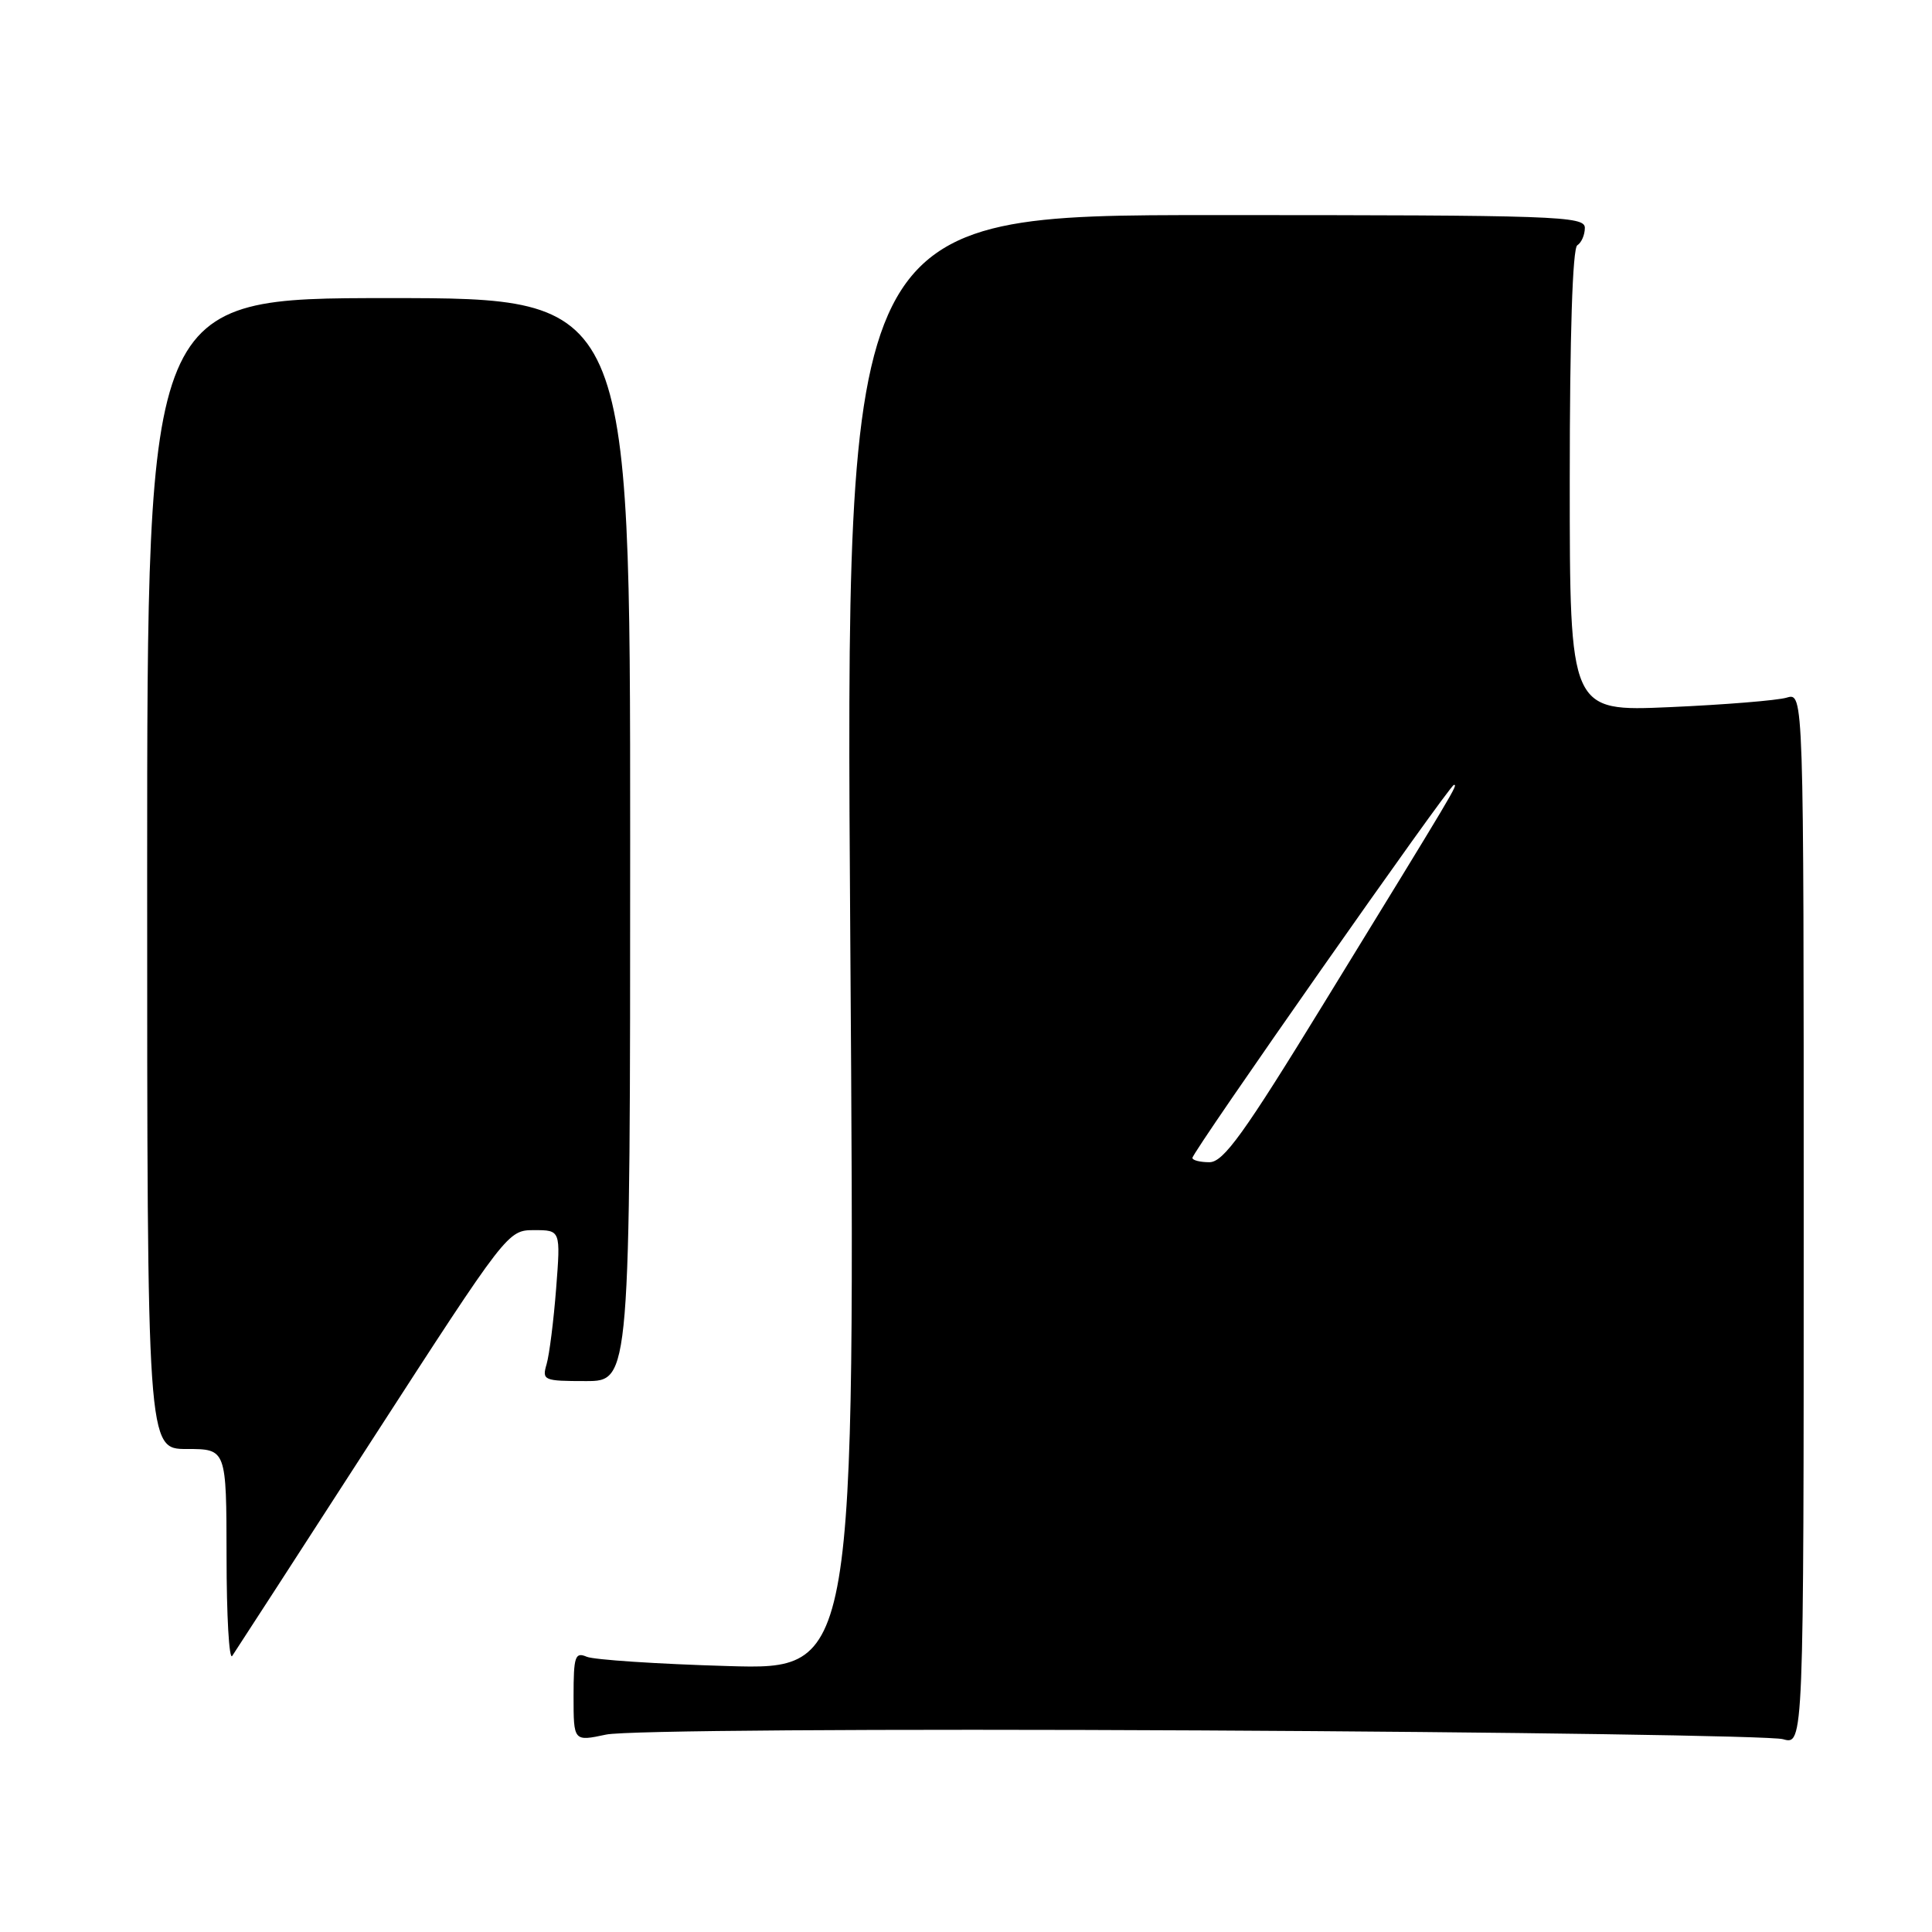 <?xml version="1.0" encoding="UTF-8" standalone="no"?>
<!DOCTYPE svg PUBLIC "-//W3C//DTD SVG 1.1//EN" "http://www.w3.org/Graphics/SVG/1.1/DTD/svg11.dtd" >
<svg xmlns="http://www.w3.org/2000/svg" xmlns:xlink="http://www.w3.org/1999/xlink" version="1.1" viewBox="0 0 256 256">
 <g >
 <path fill="currentColor"
d=" M 159.07 229.29 C 200.01 229.50 234.74 230.02 236.25 230.45 C 239.00 231.23 239.00 231.23 239.00 161.50 C 239.00 91.77 239.00 91.77 236.75 92.44 C 235.51 92.81 228.54 93.38 221.25 93.70 C 208.00 94.28 208.00 94.28 208.00 63.70 C 208.00 44.39 208.37 32.89 209.00 32.50 C 209.55 32.16 210.00 31.12 210.00 30.19 C 210.00 28.63 206.35 28.50 161.00 28.50 C 112.01 28.50 112.01 28.50 112.67 124.88 C 113.33 221.26 113.33 221.26 96.42 220.76 C 87.11 220.49 78.71 219.93 77.75 219.53 C 76.20 218.87 76.00 219.46 76.00 224.77 C 76.00 230.76 76.00 230.76 80.32 229.84 C 82.82 229.30 115.89 229.07 159.07 229.29 Z  M 49.38 190.67 C 67.21 163.10 67.28 163.00 70.78 163.00 C 74.29 163.00 74.29 163.00 73.69 170.75 C 73.36 175.01 72.79 179.51 72.43 180.75 C 71.80 182.90 72.02 183.00 77.63 183.00 C 83.50 183.00 83.50 183.00 83.50 111.25 C 83.50 39.50 83.50 39.50 51.50 39.50 C 19.50 39.50 19.50 39.50 19.50 115.75 C 19.50 192.00 19.50 192.00 24.75 192.00 C 30.00 192.00 30.00 192.00 30.02 206.25 C 30.02 214.09 30.36 220.02 30.77 219.42 C 31.17 218.83 39.55 205.90 49.38 190.67 Z  M 158.00 153.43 C 158.00 152.62 192.08 104.00 192.65 104.00 C 193.18 104.00 193.13 104.08 175.50 132.81 C 164.79 150.29 162.11 154.00 160.25 154.00 C 159.01 154.00 158.00 153.74 158.00 153.43 Z "/>
</g>
</svg>